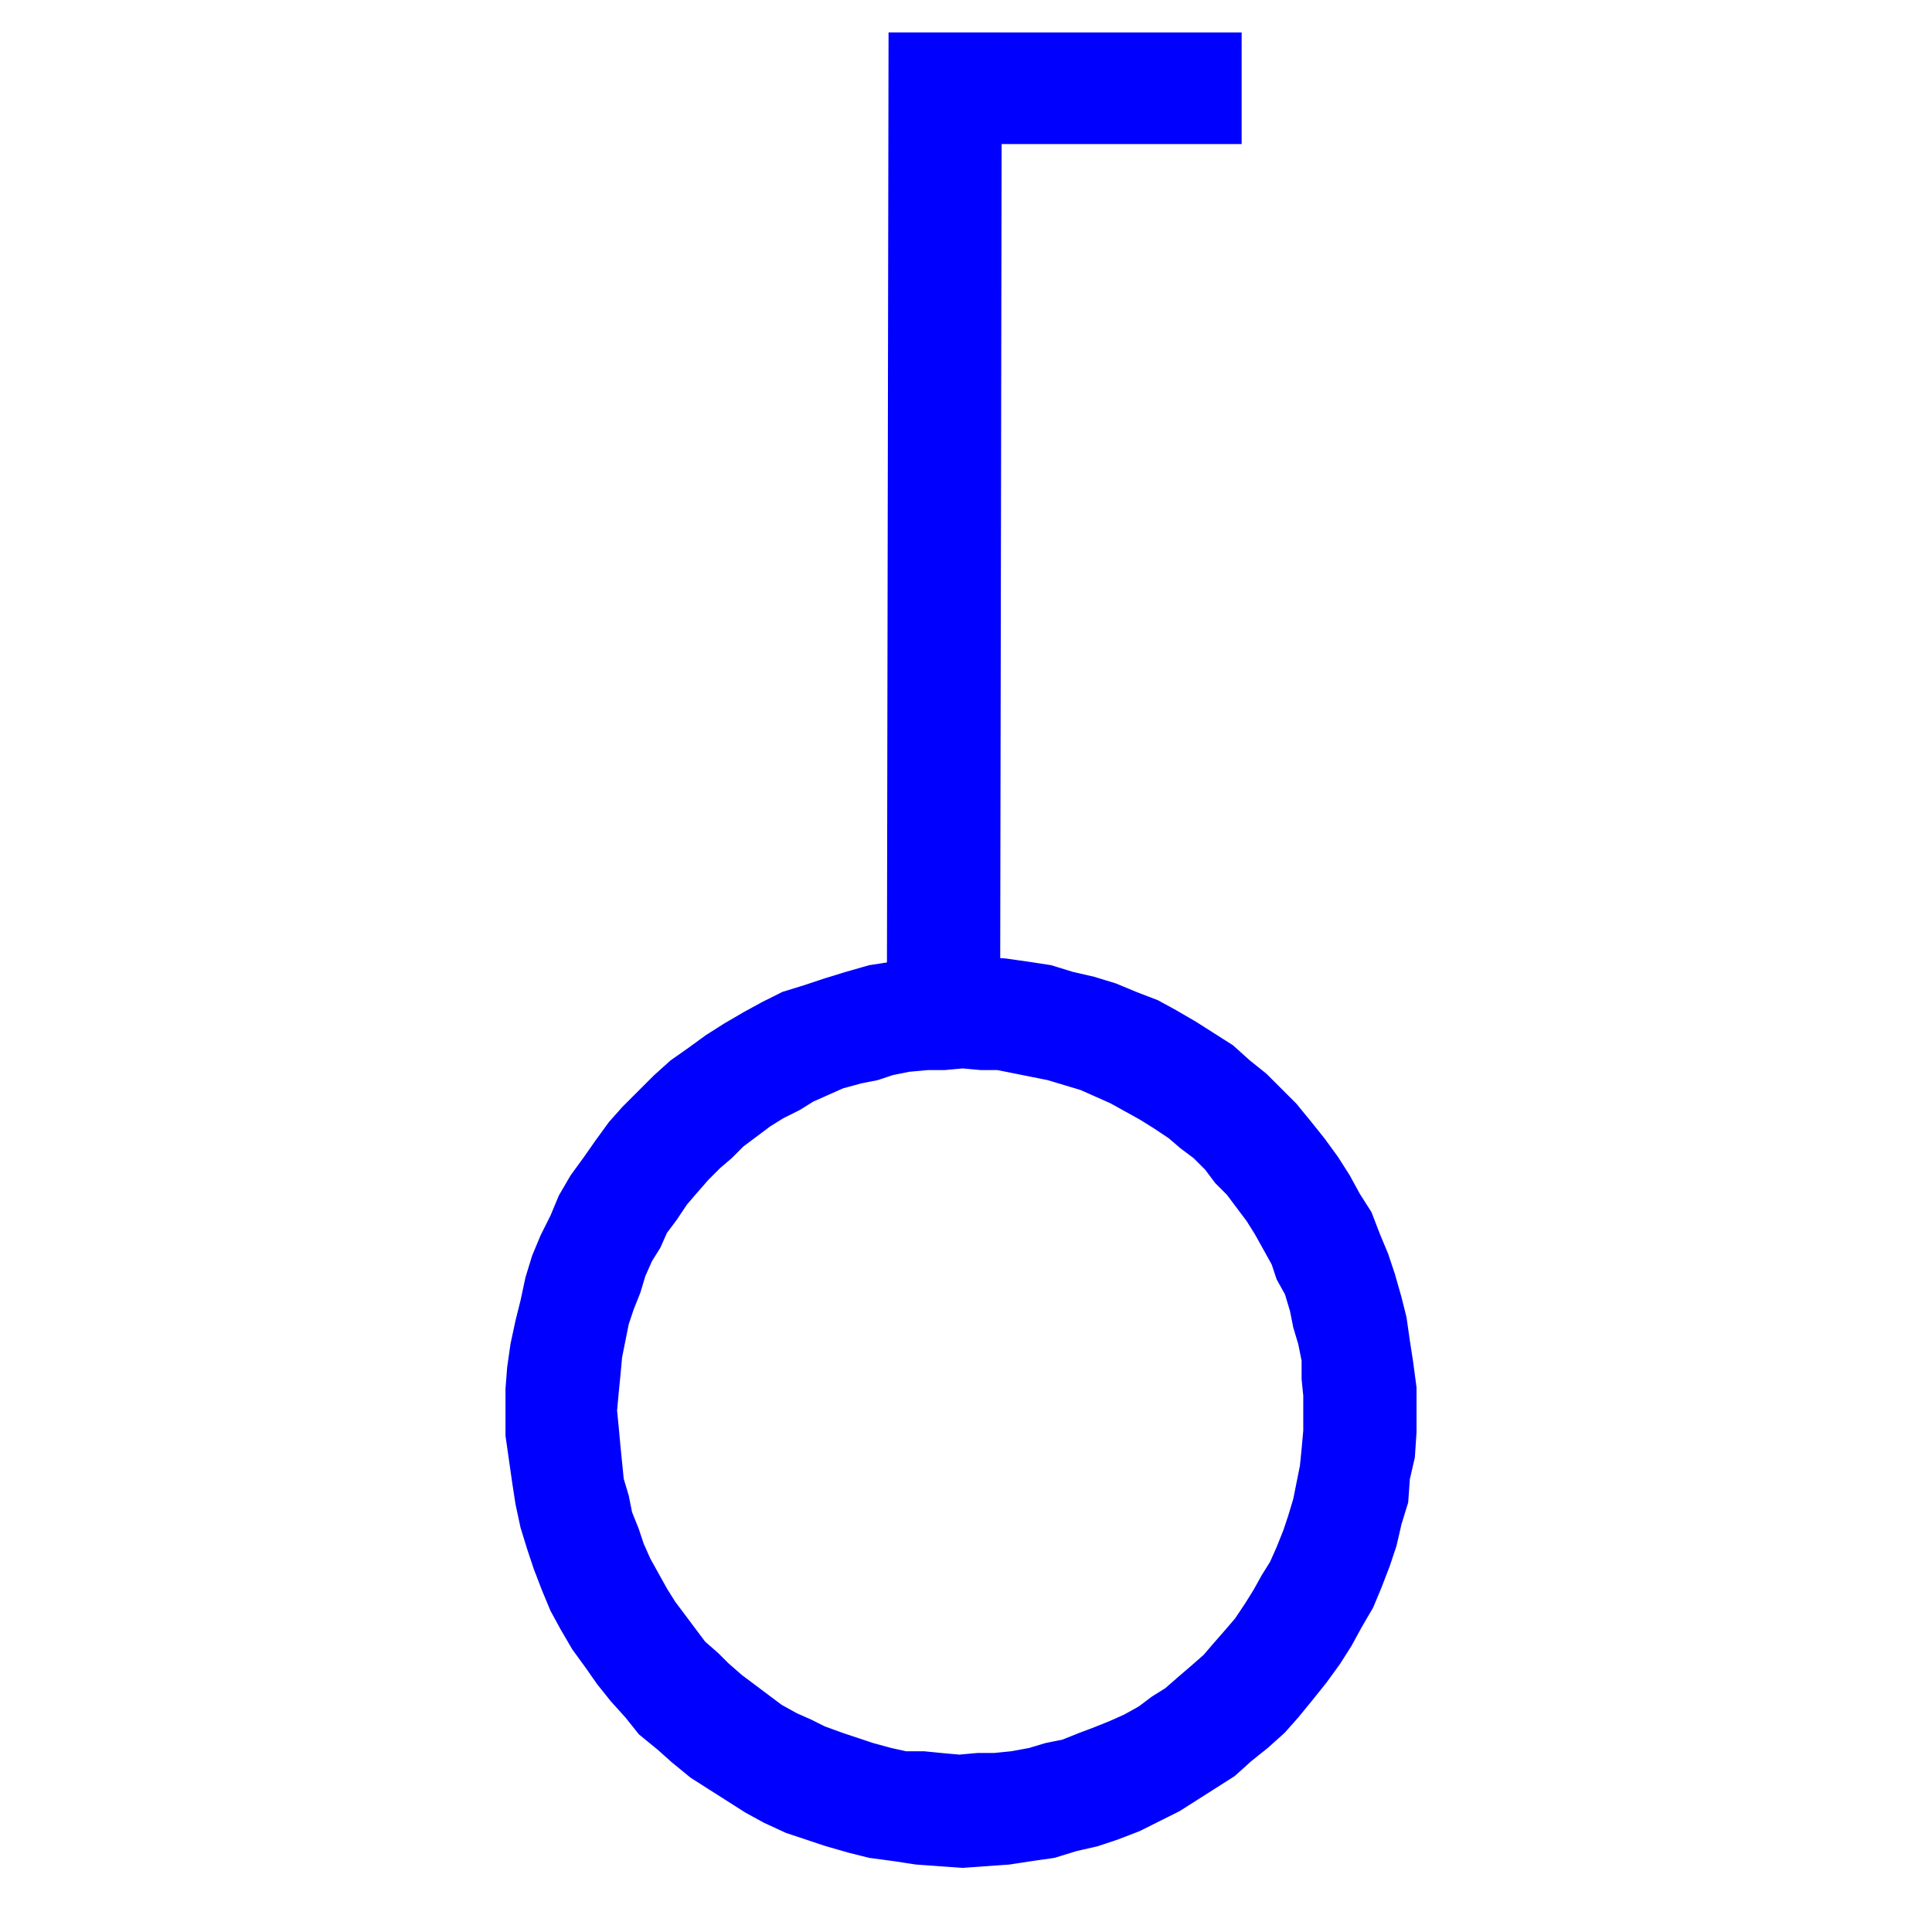 <?xml version="1.0" encoding="UTF-8"?>

<svg version="1.2" width="150px" height="150px" viewBox="0 0 1160 1160" xmlns="http://www.w3.org/2000/svg" xmlns:xlink="http://www.w3.org/1999/xlink">
 <g visibility="visible" id="MasterSlide_1_Standard">
  <g id="Drawing_1">
  <path fill="rgb(0,0,255)" stroke="rgb(0,0,255)" d="M 304,849 L 304,834 305,821 307,807 310,793 313,781 316,767 320,754 325,742 331,730 336,718 343,706 351,695 358,685 366,674 374,665 384,655 393,646 403,637 413,630 424,622 435,615 447,608 458,602 470,596 483,592 495,588 508,584 522,580 535,578 549,576 562,575 576,575 590,575 604,576 618,578 631,580 644,584 657,587 670,591 682,596 695,601 706,607 718,614 729,621 740,628 750,637 760,645 769,654 778,663 787,674 795,684 803,695 810,706 816,717 823,728 828,741 833,753 837,765 841,779 844,791 846,805 848,818 850,833 850,847 850,860 849,875 846,888 845,902 841,915 838,928 834,940 829,953 824,965 817,977 811,988 804,999 796,1010 788,1020 779,1031 771,1040 761,1049 751,1057 741,1066 730,1073 719,1080 708,1087 696,1093 684,1099 671,1104 659,1108 646,1111 633,1115 619,1117 606,1119 592,1120 578,1121 564,1120 550,1119 537,1117 522,1115 510,1112 496,1108 484,1104 472,1100 459,1094 448,1088 437,1081 426,1074 415,1067 404,1058 395,1050 384,1041 376,1031 367,1021 359,1011 352,1001 344,990 337,978 331,967 326,955 321,942 317,930 313,917 310,903 308,890 306,876 304,862 304,849 Z M 371,857 L 372,868 373,878 374,888 377,898 379,908 383,918 386,927 390,936 395,945 400,954 405,962 411,970 417,978 423,986 431,993 437,999 445,1006 453,1012 461,1018 469,1024 478,1029 487,1033 495,1037 506,1041 515,1044 524,1047 535,1050 544,1052 555,1052 565,1053 576,1054 587,1053 597,1053 607,1052 618,1050 628,1047 638,1045 648,1041 656,1038 666,1034 675,1030 684,1025 692,1019 700,1014 708,1007 715,1001 723,994 729,987 736,979 742,972 748,963 753,955 758,946 763,938 767,929 771,919 774,910 777,900 779,890 781,880 782,870 783,859 783,849 783,838 782,828 782,817 780,807 777,797 775,787 772,777 767,768 764,759 759,750 754,741 749,733 743,725 737,717 730,710 724,702 717,695 709,689 702,683 693,677 685,672 676,667 667,662 658,658 649,654 639,651 629,648 619,646 609,644 599,642 589,642 578,641 567,642 557,642 546,643 536,645 527,648 517,650 506,653 497,657 488,661 480,666 470,671 462,676 454,682 446,688 439,695 432,701 425,708 418,716 412,723 406,732 400,740 396,749 391,757 387,766 384,776 380,786 377,795 375,805 373,815 372,826 371,836 370,847 371,857 Z"/>
  <path fill="rgb(0,0,255)" stroke="rgb(0,0,255)" d="M 533,601 L 534,20 601,20 600,601 Z"/>
  <path fill="rgb(0,0,255)" stroke="rgb(0,0,255)" d="M 540,20 L 745,20 745,86 540,86 Z"/>
  </g>
 </g>
</svg>